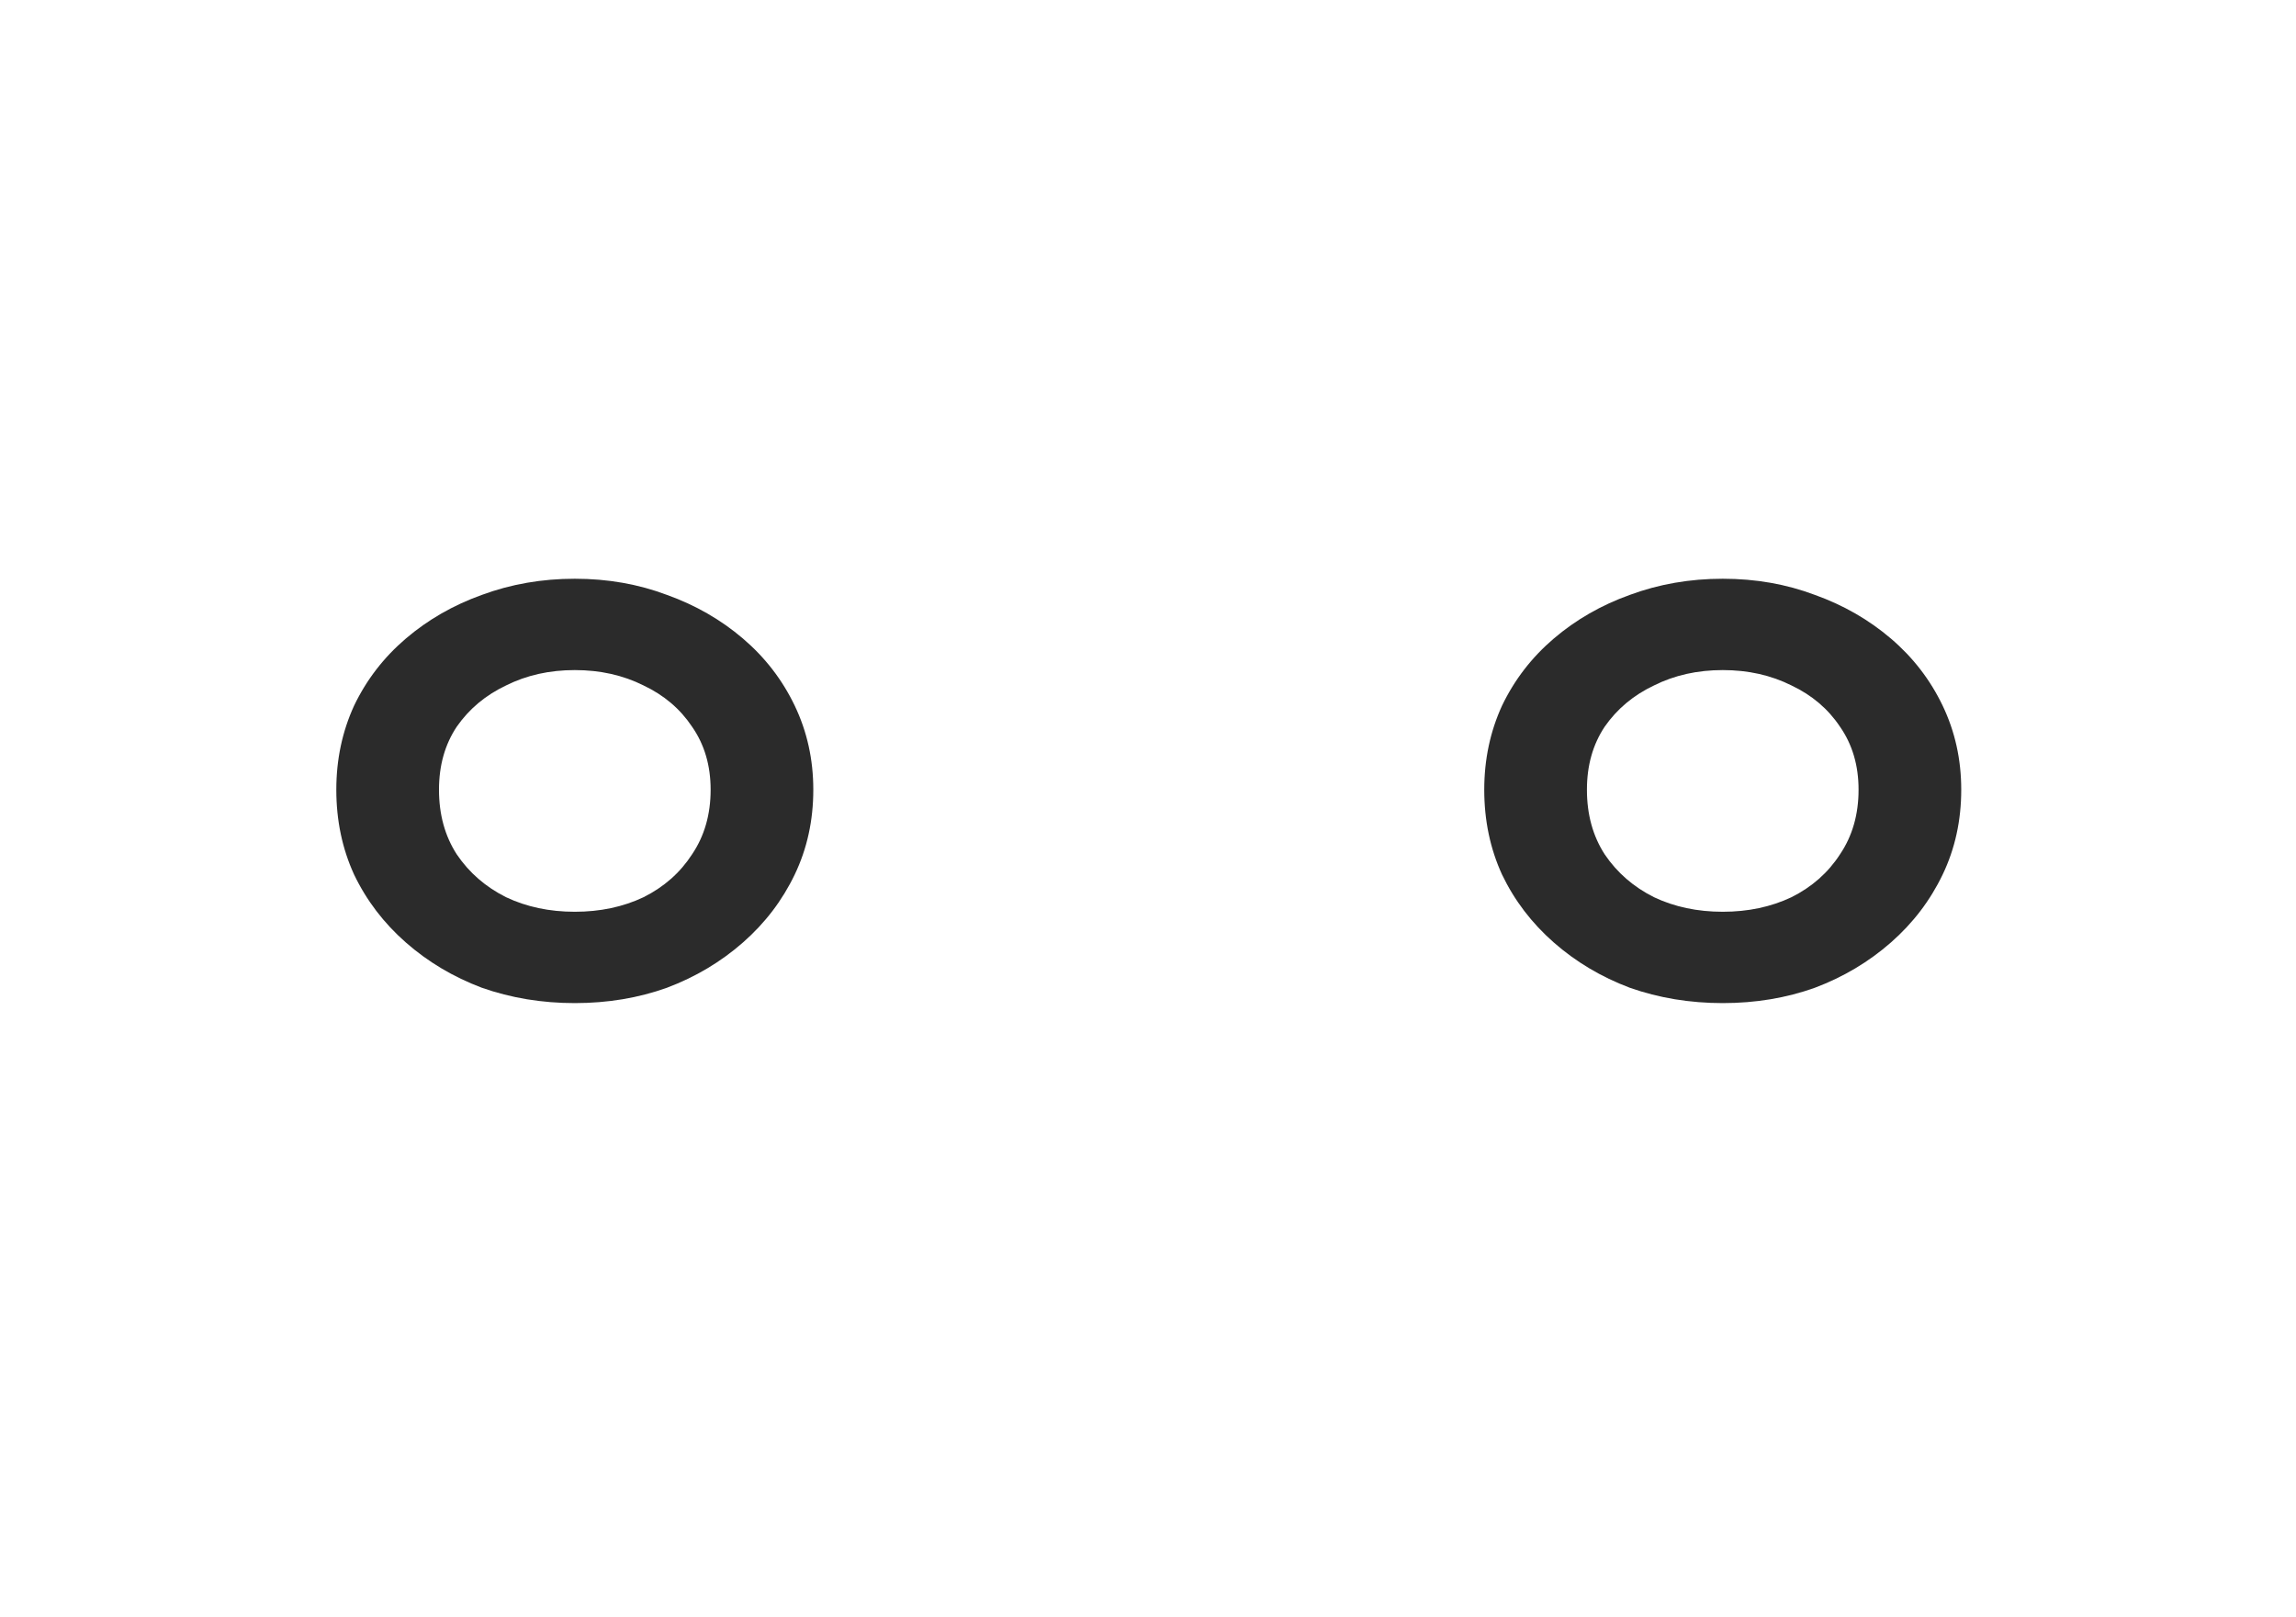 <svg width="284" height="200" viewBox="0 0 284 200" fill="none" xmlns="http://www.w3.org/2000/svg">
<g filter="url(#filter0_d_898_9026)">
<rect x="15" y="11" width="254" height="170" rx="10" fill="white" shape-rendering="crispEdges"/>
<path d="M71.1 67.6C75.167 67.6 78.967 68.267 82.5 69.6C86.033 70.867 89.167 72.667 91.9 75C94.633 77.333 96.767 80.1 98.3 83.3C99.833 86.5 100.6 89.967 100.6 93.7C100.6 97.5 99.833 101 98.3 104.2C96.767 107.4 94.633 110.2 91.9 112.6C89.167 115 86.033 116.867 82.5 118.2C78.967 119.467 75.167 120.1 71.1 120.1C67.033 120.1 63.2 119.467 59.6 118.2C56.067 116.867 52.933 115 50.2 112.6C47.467 110.2 45.333 107.4 43.8 104.2C42.333 101 41.6 97.5 41.6 93.7C41.6 89.967 42.333 86.5 43.8 83.3C45.333 80.1 47.467 77.333 50.2 75C52.933 72.667 56.067 70.867 59.6 69.6C63.2 68.267 67.033 67.6 71.1 67.6ZM71.1 78.9C67.967 78.9 65.133 79.533 62.6 80.8C60.067 82 58.033 83.7 56.5 85.9C55.033 88.1 54.3 90.7 54.3 93.7C54.3 96.767 55.033 99.433 56.5 101.7C58.033 103.967 60.067 105.733 62.6 107C65.133 108.2 67.967 108.8 71.1 108.8C74.233 108.8 77.067 108.2 79.6 107C82.133 105.733 84.133 103.967 85.6 101.7C87.133 99.433 87.9 96.767 87.9 93.7C87.9 90.7 87.133 88.1 85.6 85.9C84.133 83.7 82.133 82 79.6 80.8C77.067 79.533 74.233 78.9 71.1 78.9ZM213.092 67.6C217.159 67.6 220.959 68.267 224.492 69.6C228.026 70.867 231.159 72.667 233.892 75C236.626 77.333 238.759 80.1 240.292 83.3C241.826 86.5 242.592 89.967 242.592 93.7C242.592 97.5 241.826 101 240.292 104.2C238.759 107.4 236.626 110.2 233.892 112.6C231.159 115 228.026 116.867 224.492 118.2C220.959 119.467 217.159 120.1 213.092 120.1C209.026 120.1 205.192 119.467 201.592 118.2C198.059 116.867 194.926 115 192.192 112.6C189.459 110.2 187.326 107.4 185.792 104.2C184.326 101 183.592 97.5 183.592 93.7C183.592 89.967 184.326 86.5 185.792 83.3C187.326 80.1 189.459 77.333 192.192 75C194.926 72.667 198.059 70.867 201.592 69.6C205.192 68.267 209.026 67.6 213.092 67.6ZM213.092 78.9C209.959 78.9 207.126 79.533 204.592 80.8C202.059 82 200.026 83.7 198.492 85.9C197.026 88.1 196.292 90.7 196.292 93.7C196.292 96.767 197.026 99.433 198.492 101.7C200.026 103.967 202.059 105.733 204.592 107C207.126 108.2 209.959 108.8 213.092 108.8C216.226 108.8 219.059 108.2 221.592 107C224.126 105.733 226.126 103.967 227.592 101.7C229.126 99.433 229.892 96.767 229.892 93.7C229.892 90.7 229.126 88.1 227.592 85.9C226.126 83.7 224.126 82 221.592 80.8C219.059 79.533 216.226 78.9 213.092 78.9Z" fill="#2B2B2B"/>
</g>
<defs>
<filter id="filter0_d_898_9026" x="0" y="0" width="284" height="200" filterUnits="userSpaceOnUse" color-interpolation-filters="sRGB">
<feFlood flood-opacity="0" result="BackgroundImageFix"/>
<feColorMatrix in="SourceAlpha" type="matrix" values="0 0 0 0 0 0 0 0 0 0 0 0 0 0 0 0 0 0 127 0" result="hardAlpha"/>
<feOffset dy="4"/>
<feGaussianBlur stdDeviation="7.5"/>
<feComposite in2="hardAlpha" operator="out"/>
<feColorMatrix type="matrix" values="0 0 0 0 0 0 0 0 0 0 0 0 0 0 0 0 0 0 0.1 0"/>
<feBlend mode="normal" in2="BackgroundImageFix" result="effect1_dropShadow_898_9026"/>
<feBlend mode="normal" in="SourceGraphic" in2="effect1_dropShadow_898_9026" result="shape"/>
</filter>
</defs>
</svg>
